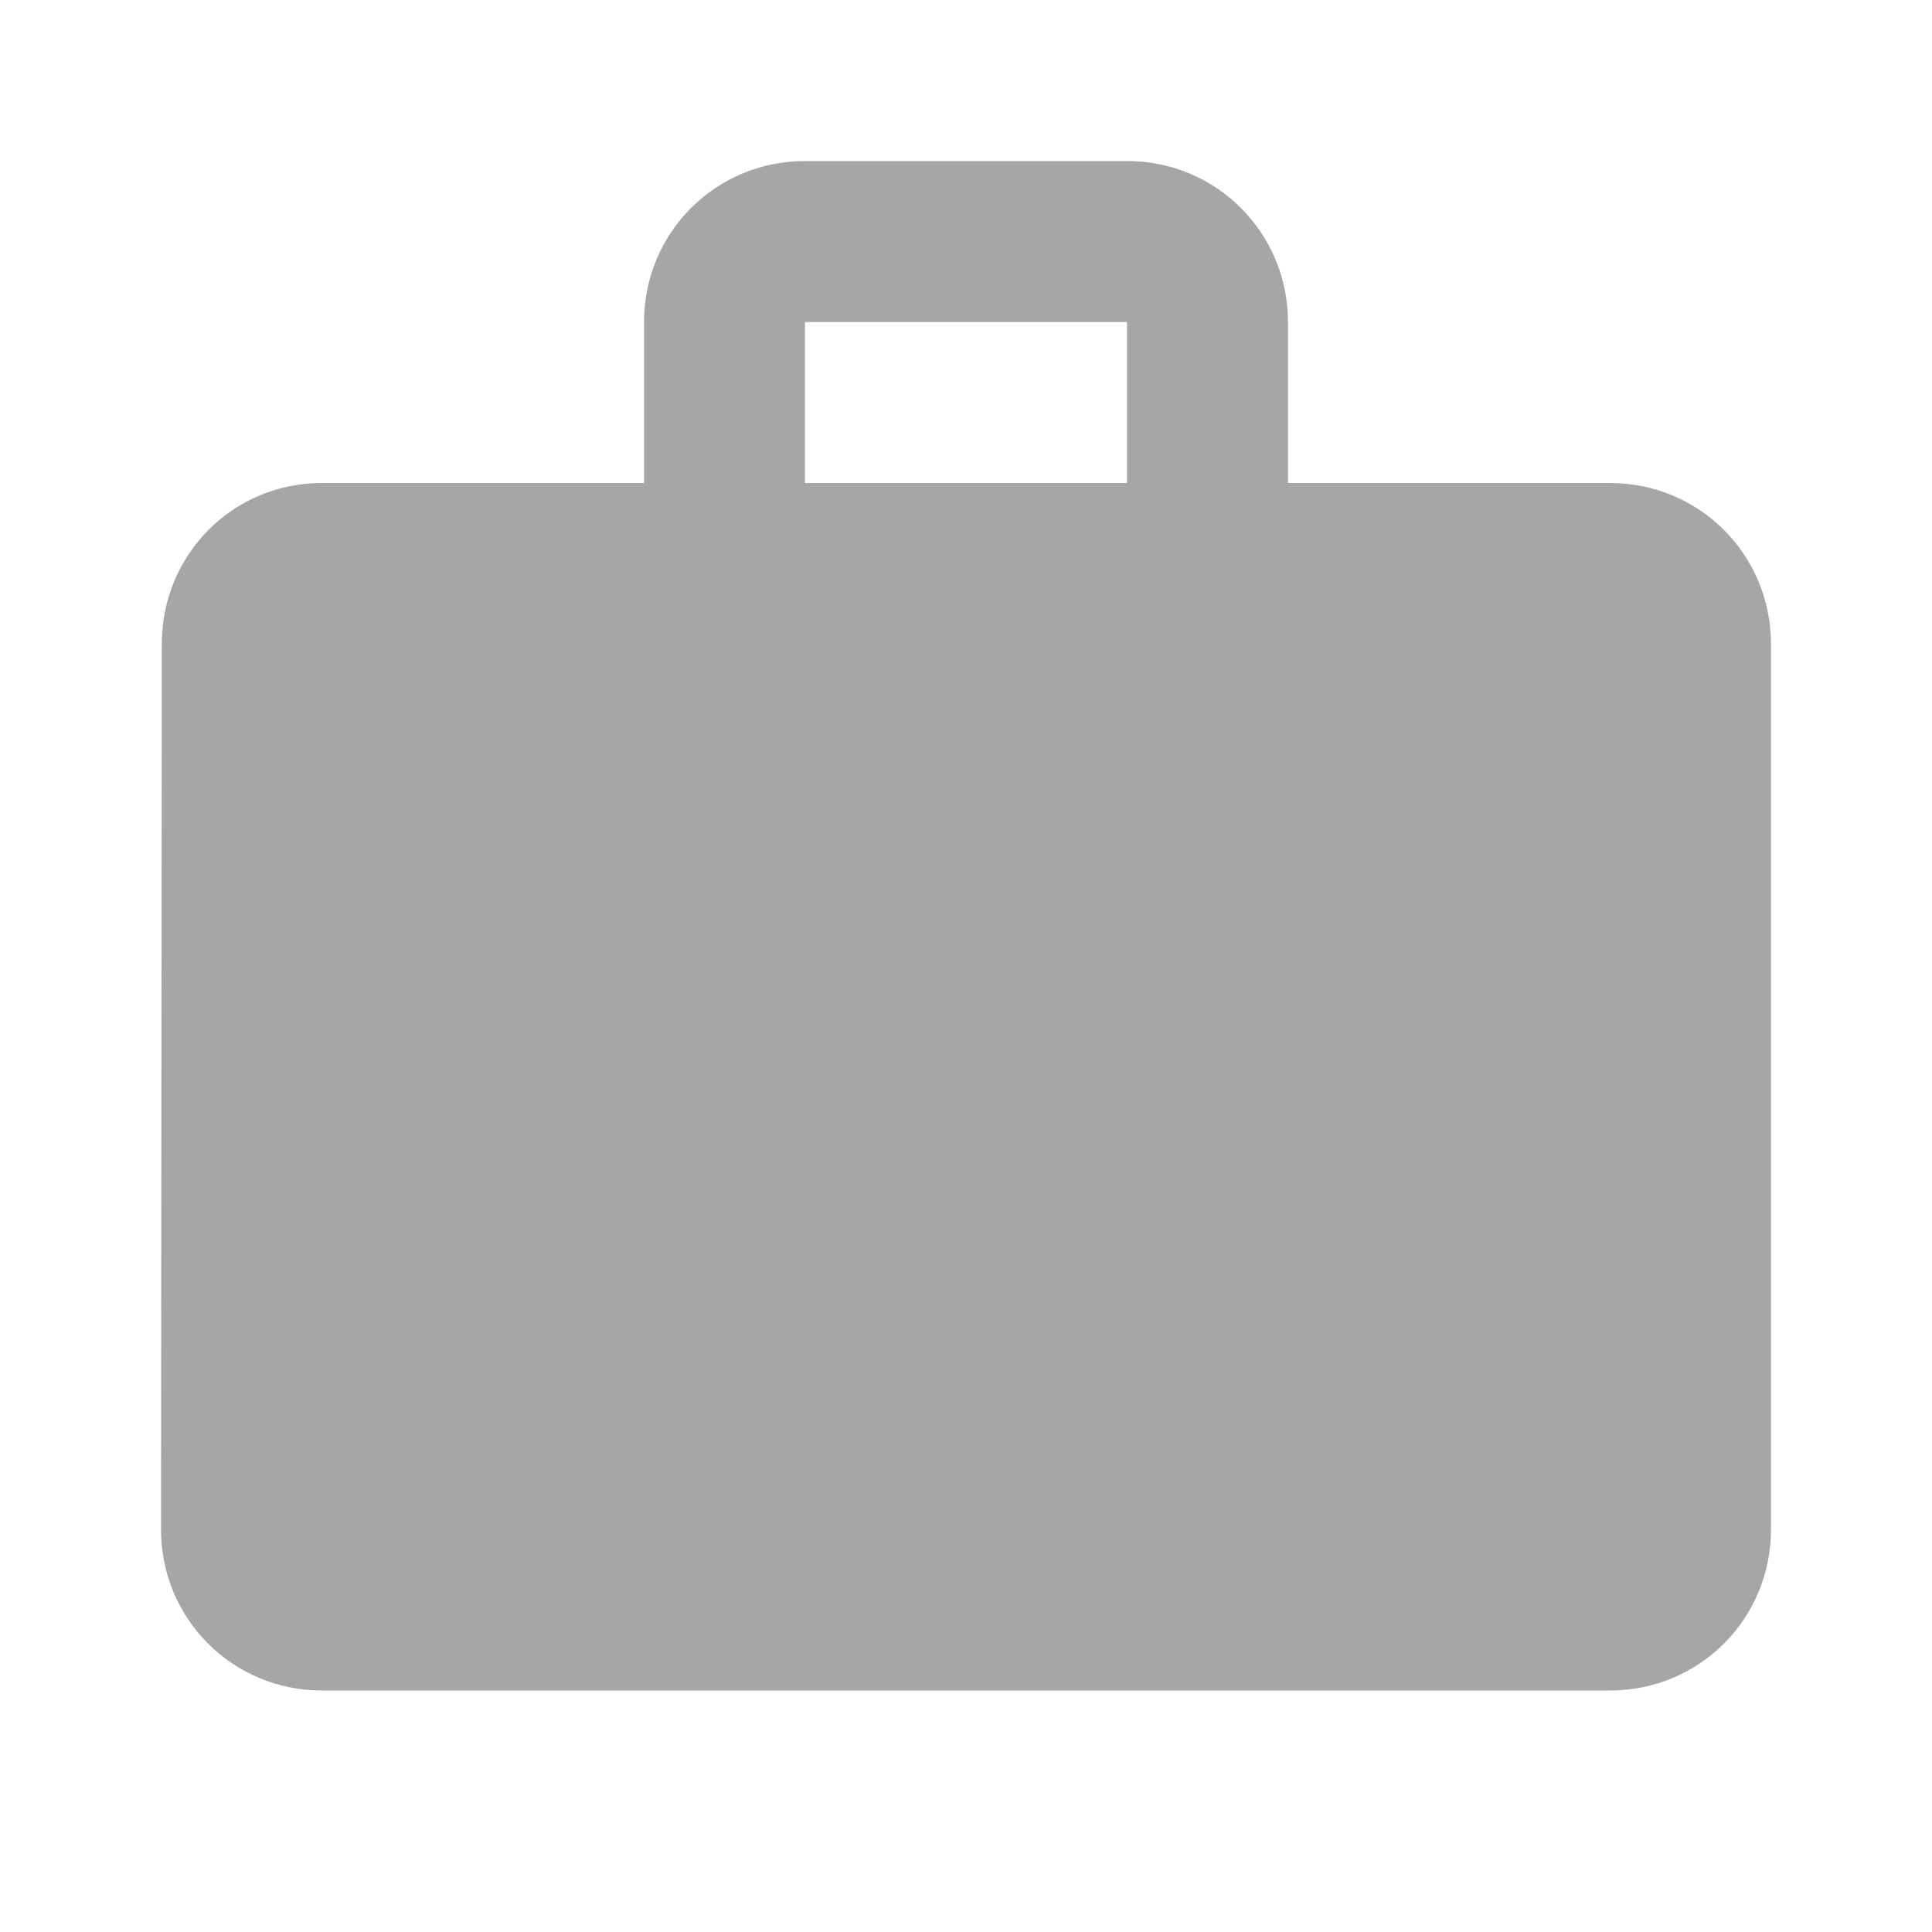 <svg width="20" height="20" viewBox="0 0 20 20" fill="none" xmlns="http://www.w3.org/2000/svg">
<path d="M16.667 5H13.333V3.334C13.333 2.409 12.592 1.667 11.667 1.667H8.333C7.408 1.667 6.667 2.409 6.667 3.334V5H3.333C2.408 5 1.675 5.742 1.675 6.667L1.667 15.834C1.667 16.759 2.408 17.5 3.333 17.5H16.667C17.592 17.5 18.333 16.759 18.333 15.834V6.667C18.333 5.742 17.592 5 16.667 5ZM11.667 5H8.333V3.334H11.667V5Z" fill="#A6A6A6"/>
</svg>
